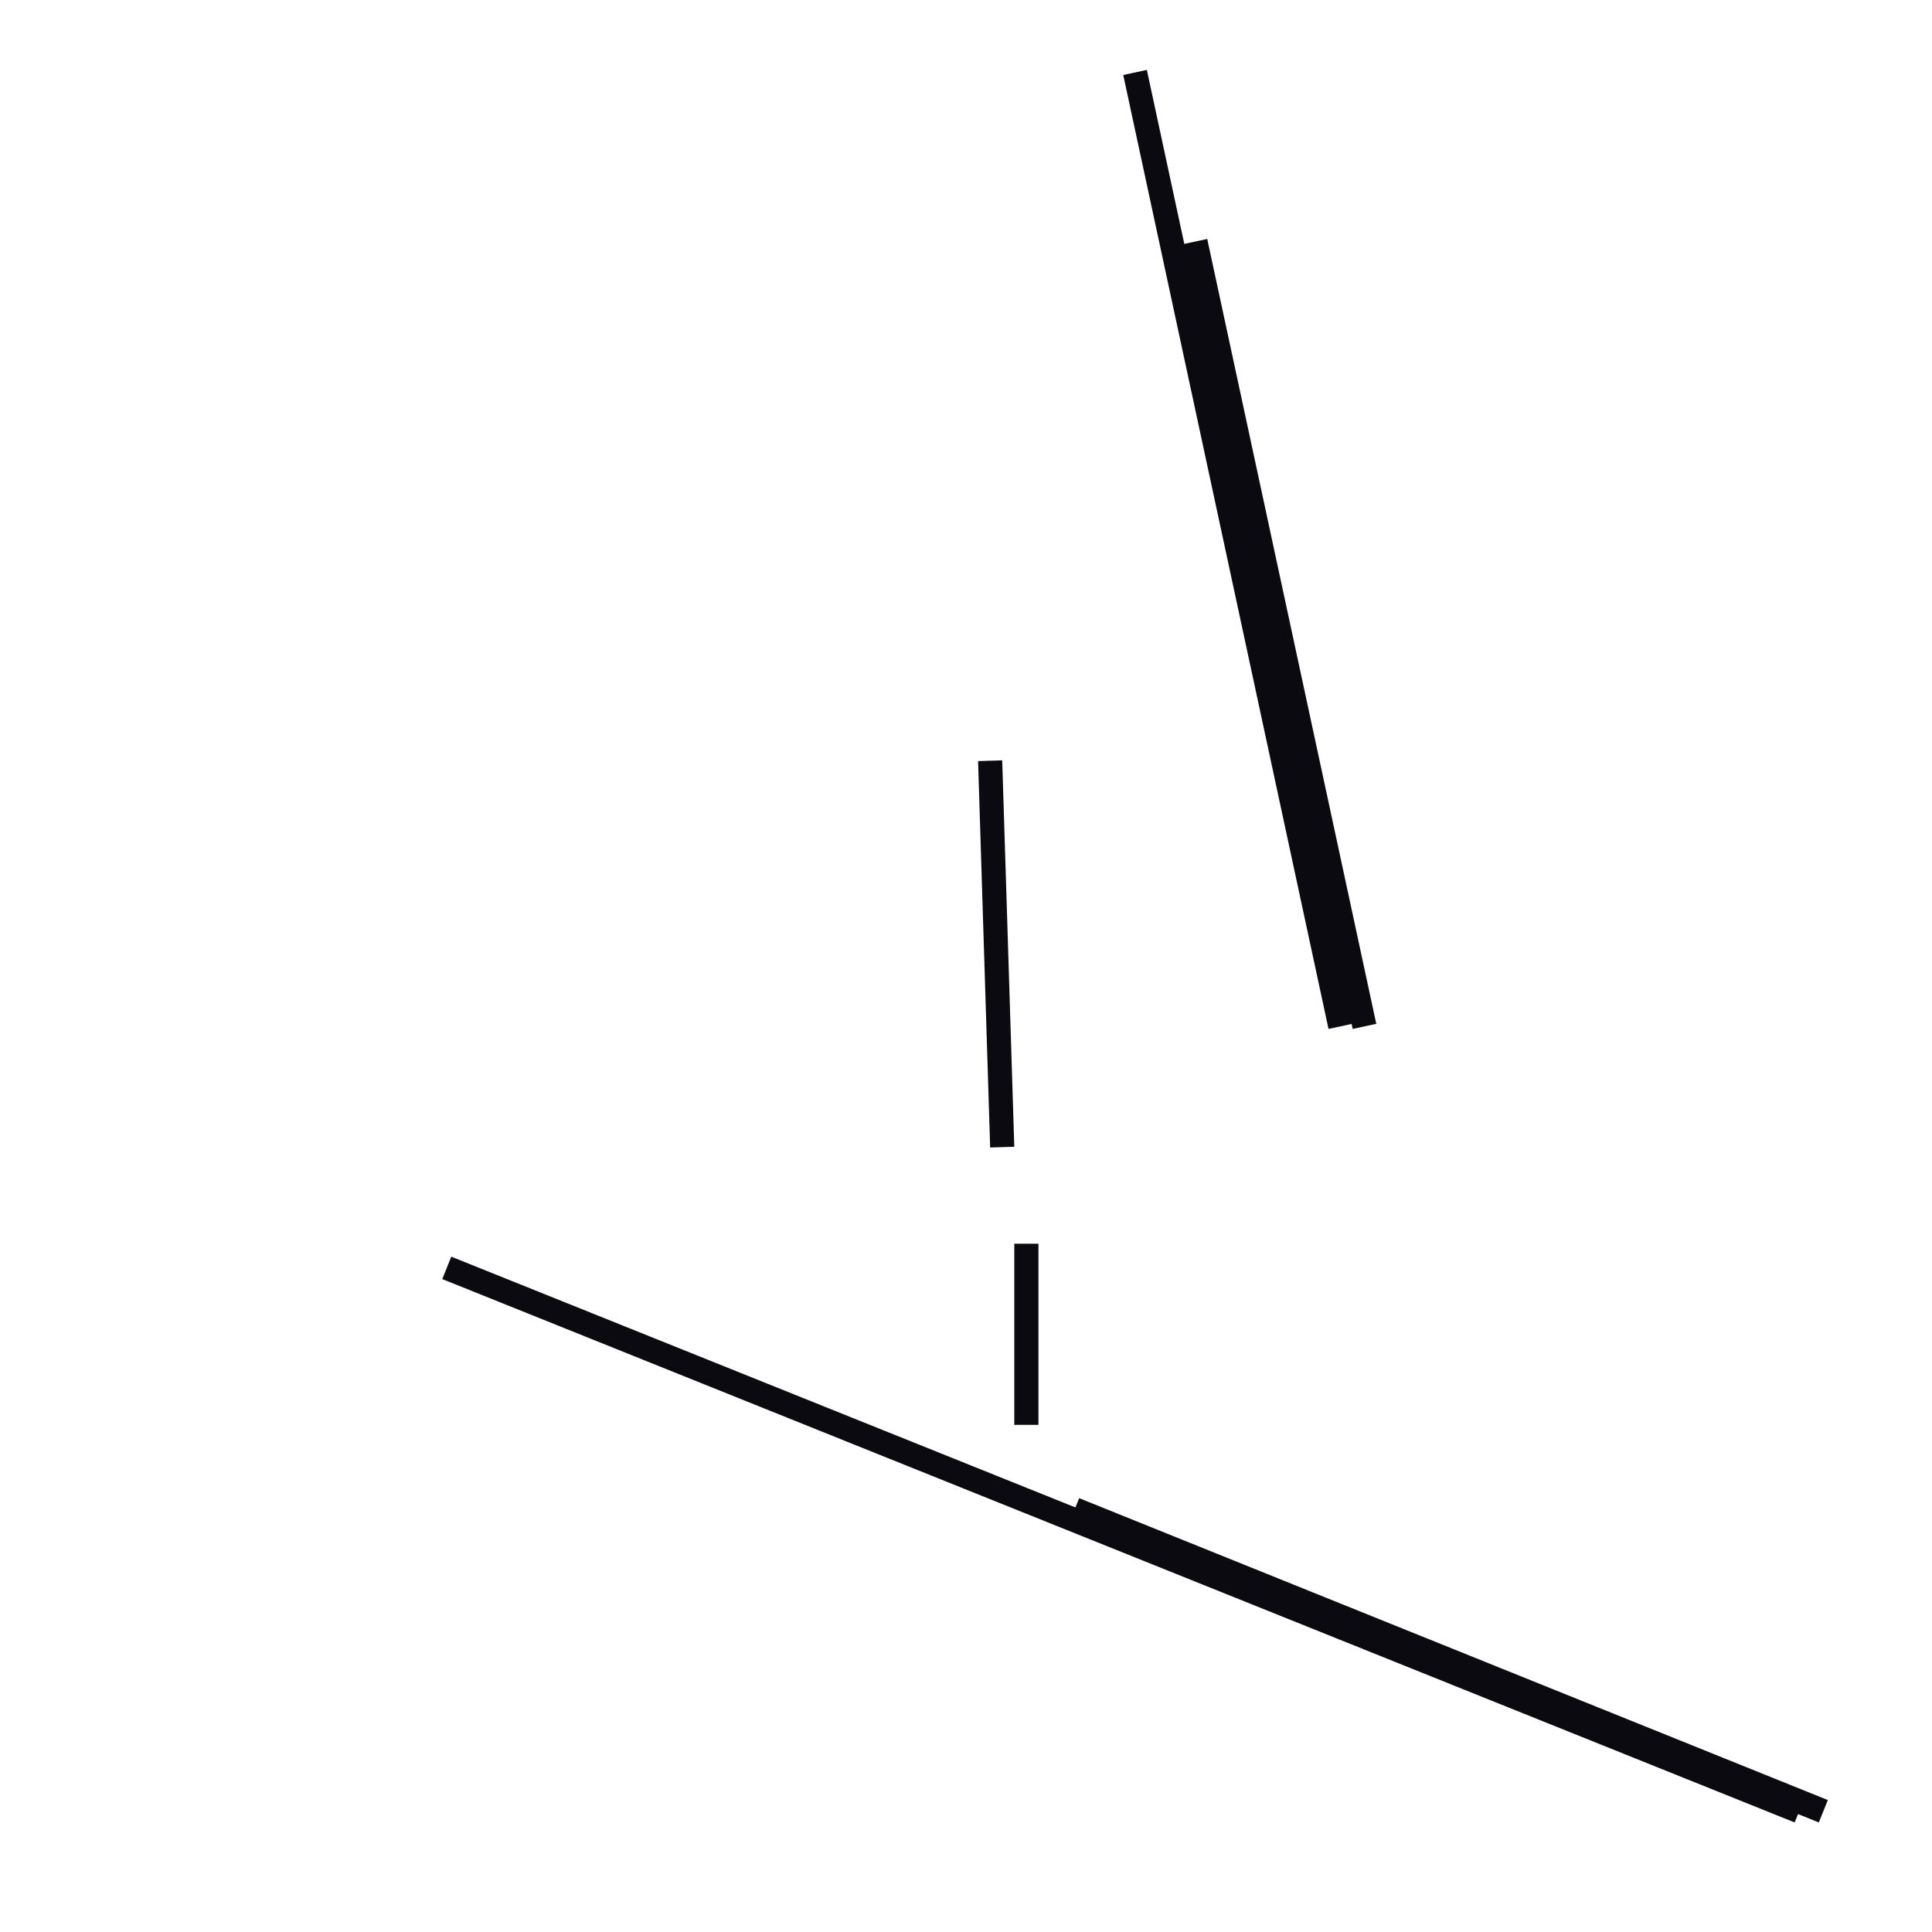 <?xml version="1.0" encoding="utf-8" ?>
<svg baseProfile="full" height="160" version="1.1" width="160" xmlns="http://www.w3.org/2000/svg" xmlns:ev="http://www.w3.org/2001/xml-events" xmlns:xlink="http://www.w3.org/1999/xlink"><defs /><line stroke="rgb(10,10,16)" stroke-width="2" x1="37" x2="149" y1="105" y2="150" /><line stroke="rgb(10,10,16)" stroke-width="2" x1="94" x2="111" y1="6" y2="85" /><line stroke="rgb(10,10,16)" stroke-width="2" x1="82" x2="83" y1="63" y2="95" /><line stroke="rgb(10,10,16)" stroke-width="2" x1="125" x2="125" y1="139" y2="141" /><line stroke="rgb(10,10,16)" stroke-width="2" x1="99" x2="113" y1="20" y2="85" /><line stroke="rgb(10,10,16)" stroke-width="2" x1="85" x2="85" y1="103" y2="118" /><line stroke="rgb(10,10,16)" stroke-width="2" x1="89" x2="151" y1="125" y2="150" /></svg>